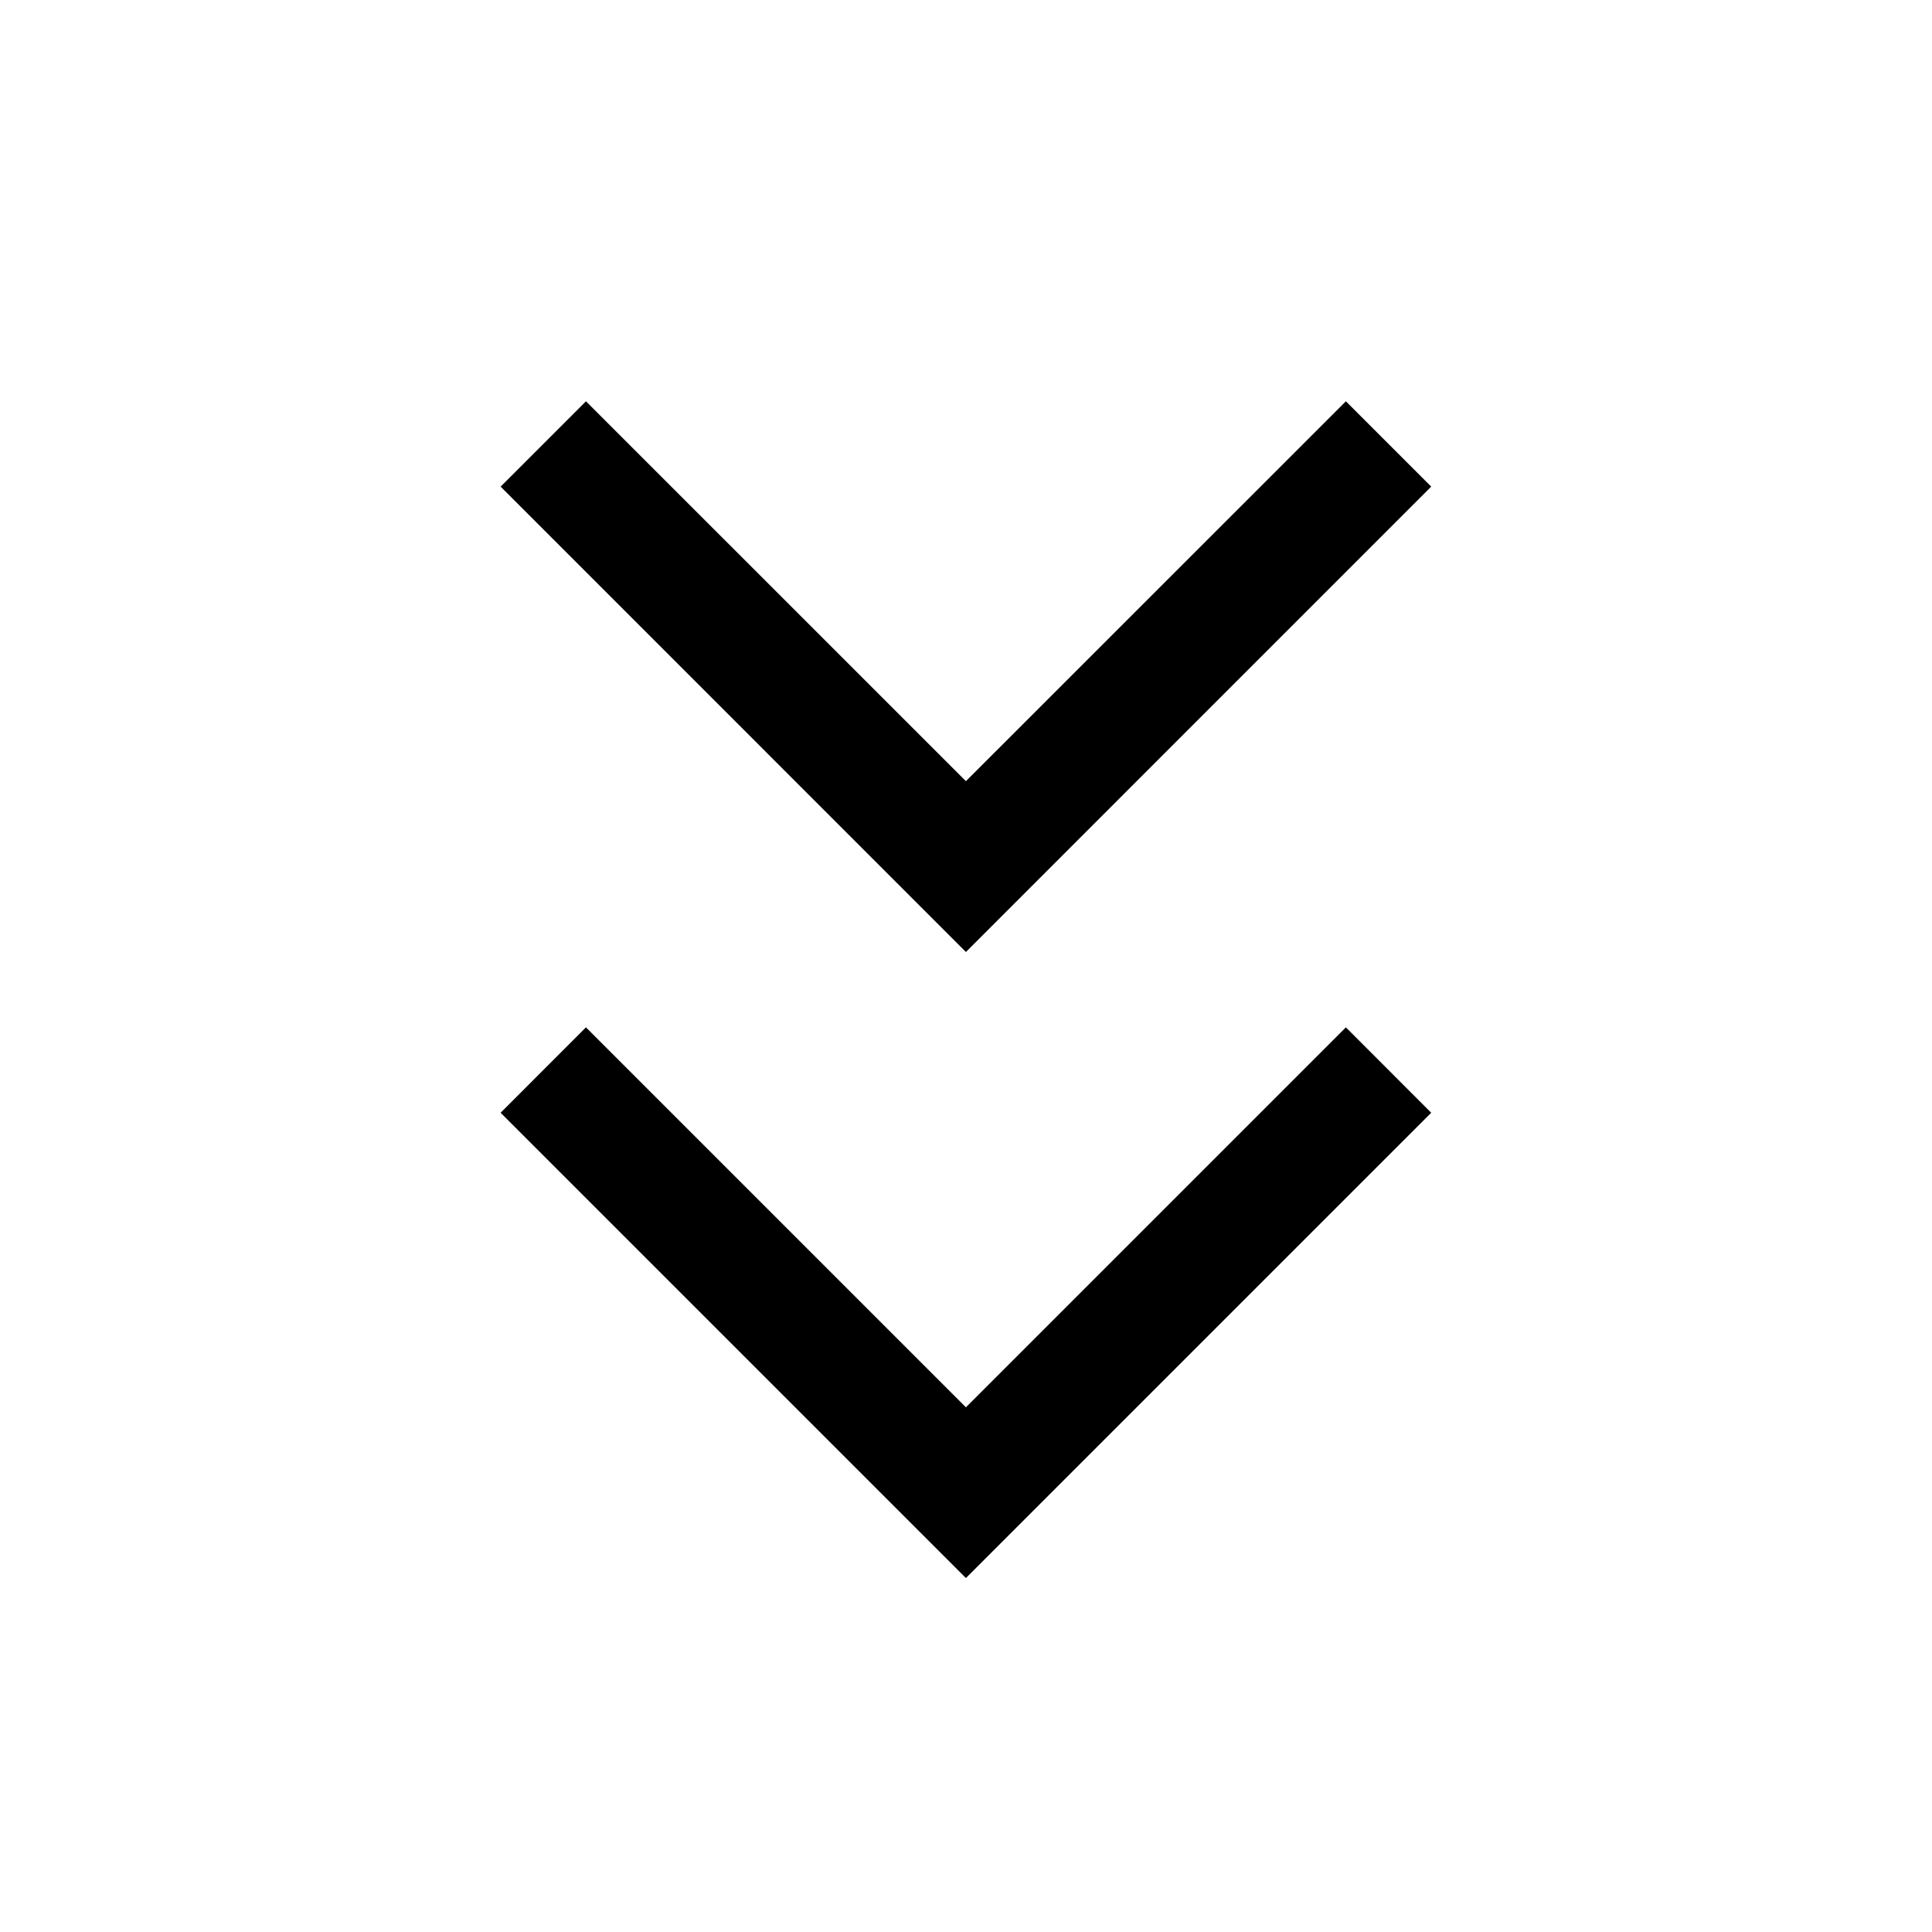 <svg width="24" height="24" viewBox="0 0 24 24" fill="none" xmlns="http://www.w3.org/2000/svg">
<path d="M7.279 4.985L6.219 6.045L11.999 11.826L17.779 6.045L16.719 4.985L11.999 9.704L7.279 4.985Z" fill="black"/>
<path d="M7.279 12.762L6.219 13.823L11.999 19.603L17.779 13.823L16.719 12.762L11.999 17.482L7.279 12.762Z" fill="black"/>
</svg>

